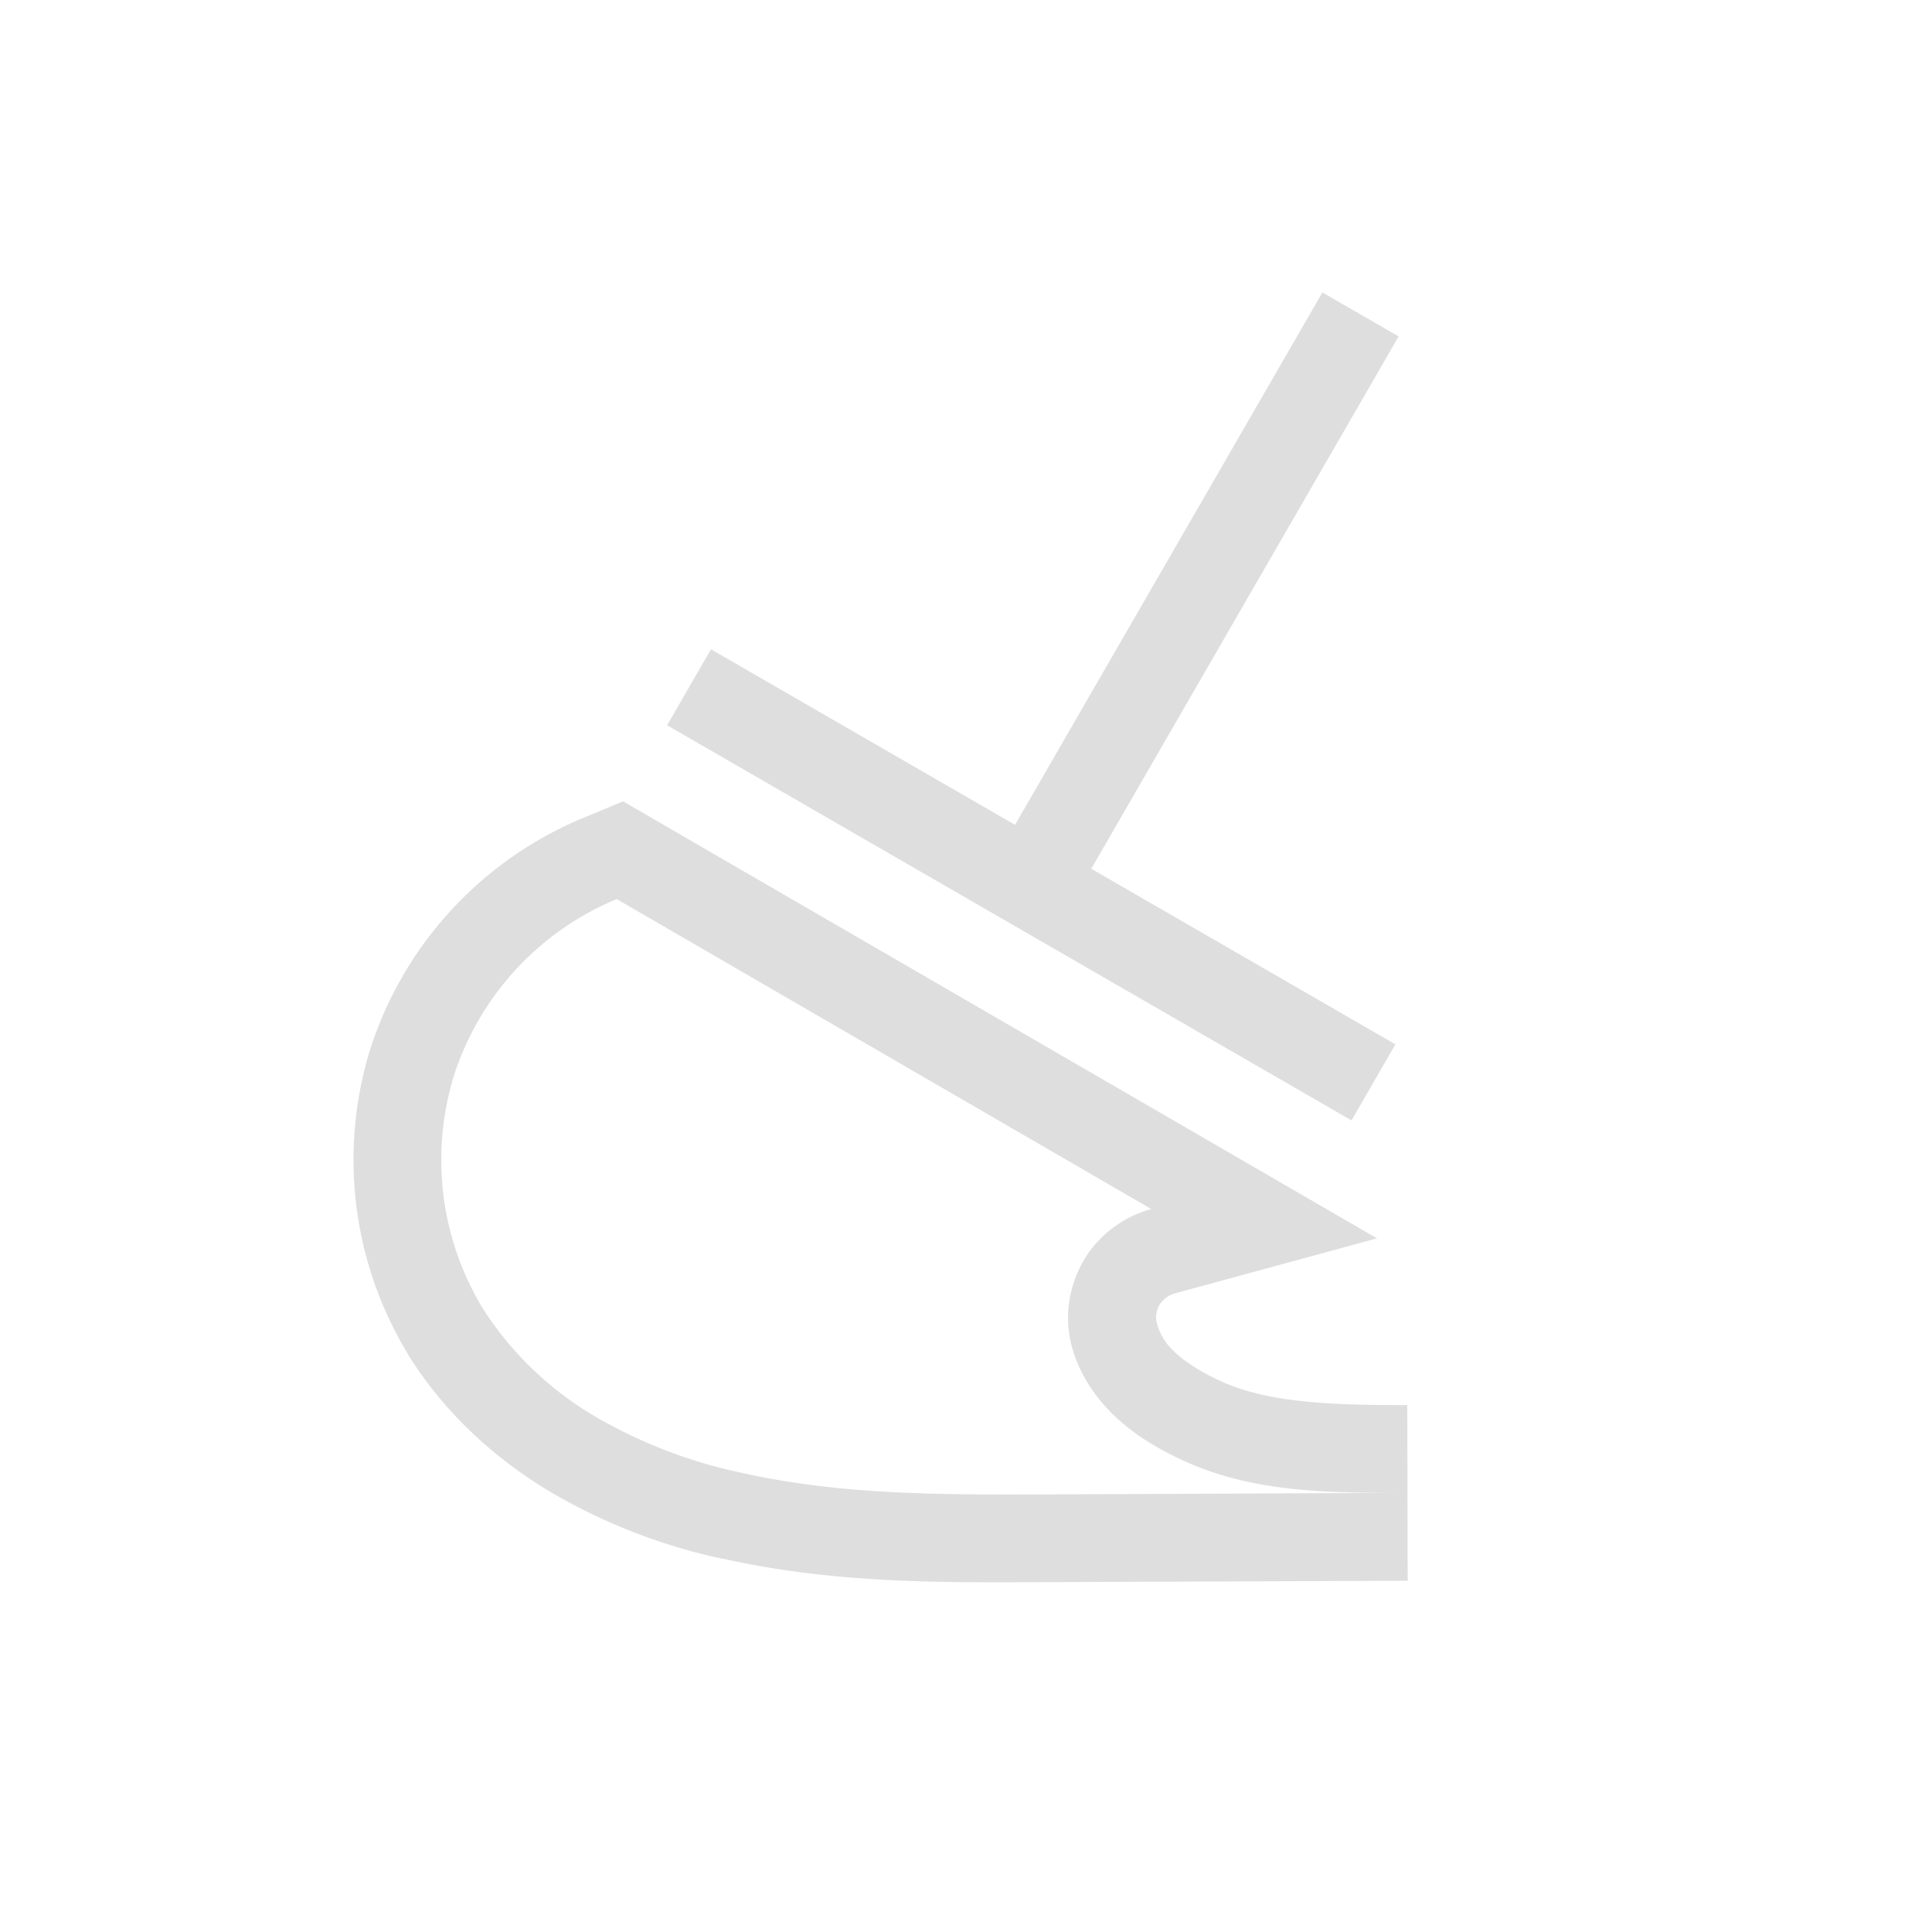 <?xml version='1.0' encoding='ASCII'?>
<svg xmlns="http://www.w3.org/2000/svg" width="16" height="16" viewBox="-3 -3 22 22">
<defs><style id="current-color-scheme" type="text/css">.ColorScheme-Contrast{color:#dedede; fill:currentColor;}</style></defs><path fill="currentColor" fill-rule="evenodd" d="M10.608-5.743v7H6.61v.999h8.999v-1H11.61v-7zm-3.999 9-.3.392a4.26 4.26 0 0 0-.792 3.445l.002.013a4.26 4.26 0 0 0 2.118 2.827l.007.005c.691.37 1.45.53 2.183.542a6.6 6.6 0 0 0 2.076-.321l-.001-.002c1.29-.402 2.39-1.066 3.417-1.664l3.461-2.016.004-.002-1.004-1.73q-.002 0-.003.002c-.731.422-1.356.754-1.936.82-.286.03-.529.018-.701-.033a.63.63 0 0 1-.329-.21v-.001a.3.3 0 0 1-.045-.178h.002a.3.3 0 0 1 .08-.174l1.684-1.698zm.493 1 7.037.013a1.3 1.3 0 0 0-.367.767c-.03.29.04.583.196.83.2.31.532.52.888.626.354.105.732.109 1.1.068.847-.095 1.591-.525 2.324-.95l-3.464 2.02c-1.032.6-2.071 1.216-3.213 1.572a5.6 5.6 0 0 1-1.76.279 3.8 3.8 0 0 1-1.727-.424 3.26 3.26 0 0 1-1.62-2.164 3.26 3.26 0 0 1 .606-2.636" style="paint-order:stroke fill markers;fill:currentColor" transform="rotate(30)" class="ColorScheme-Contrast"/>
</svg>
